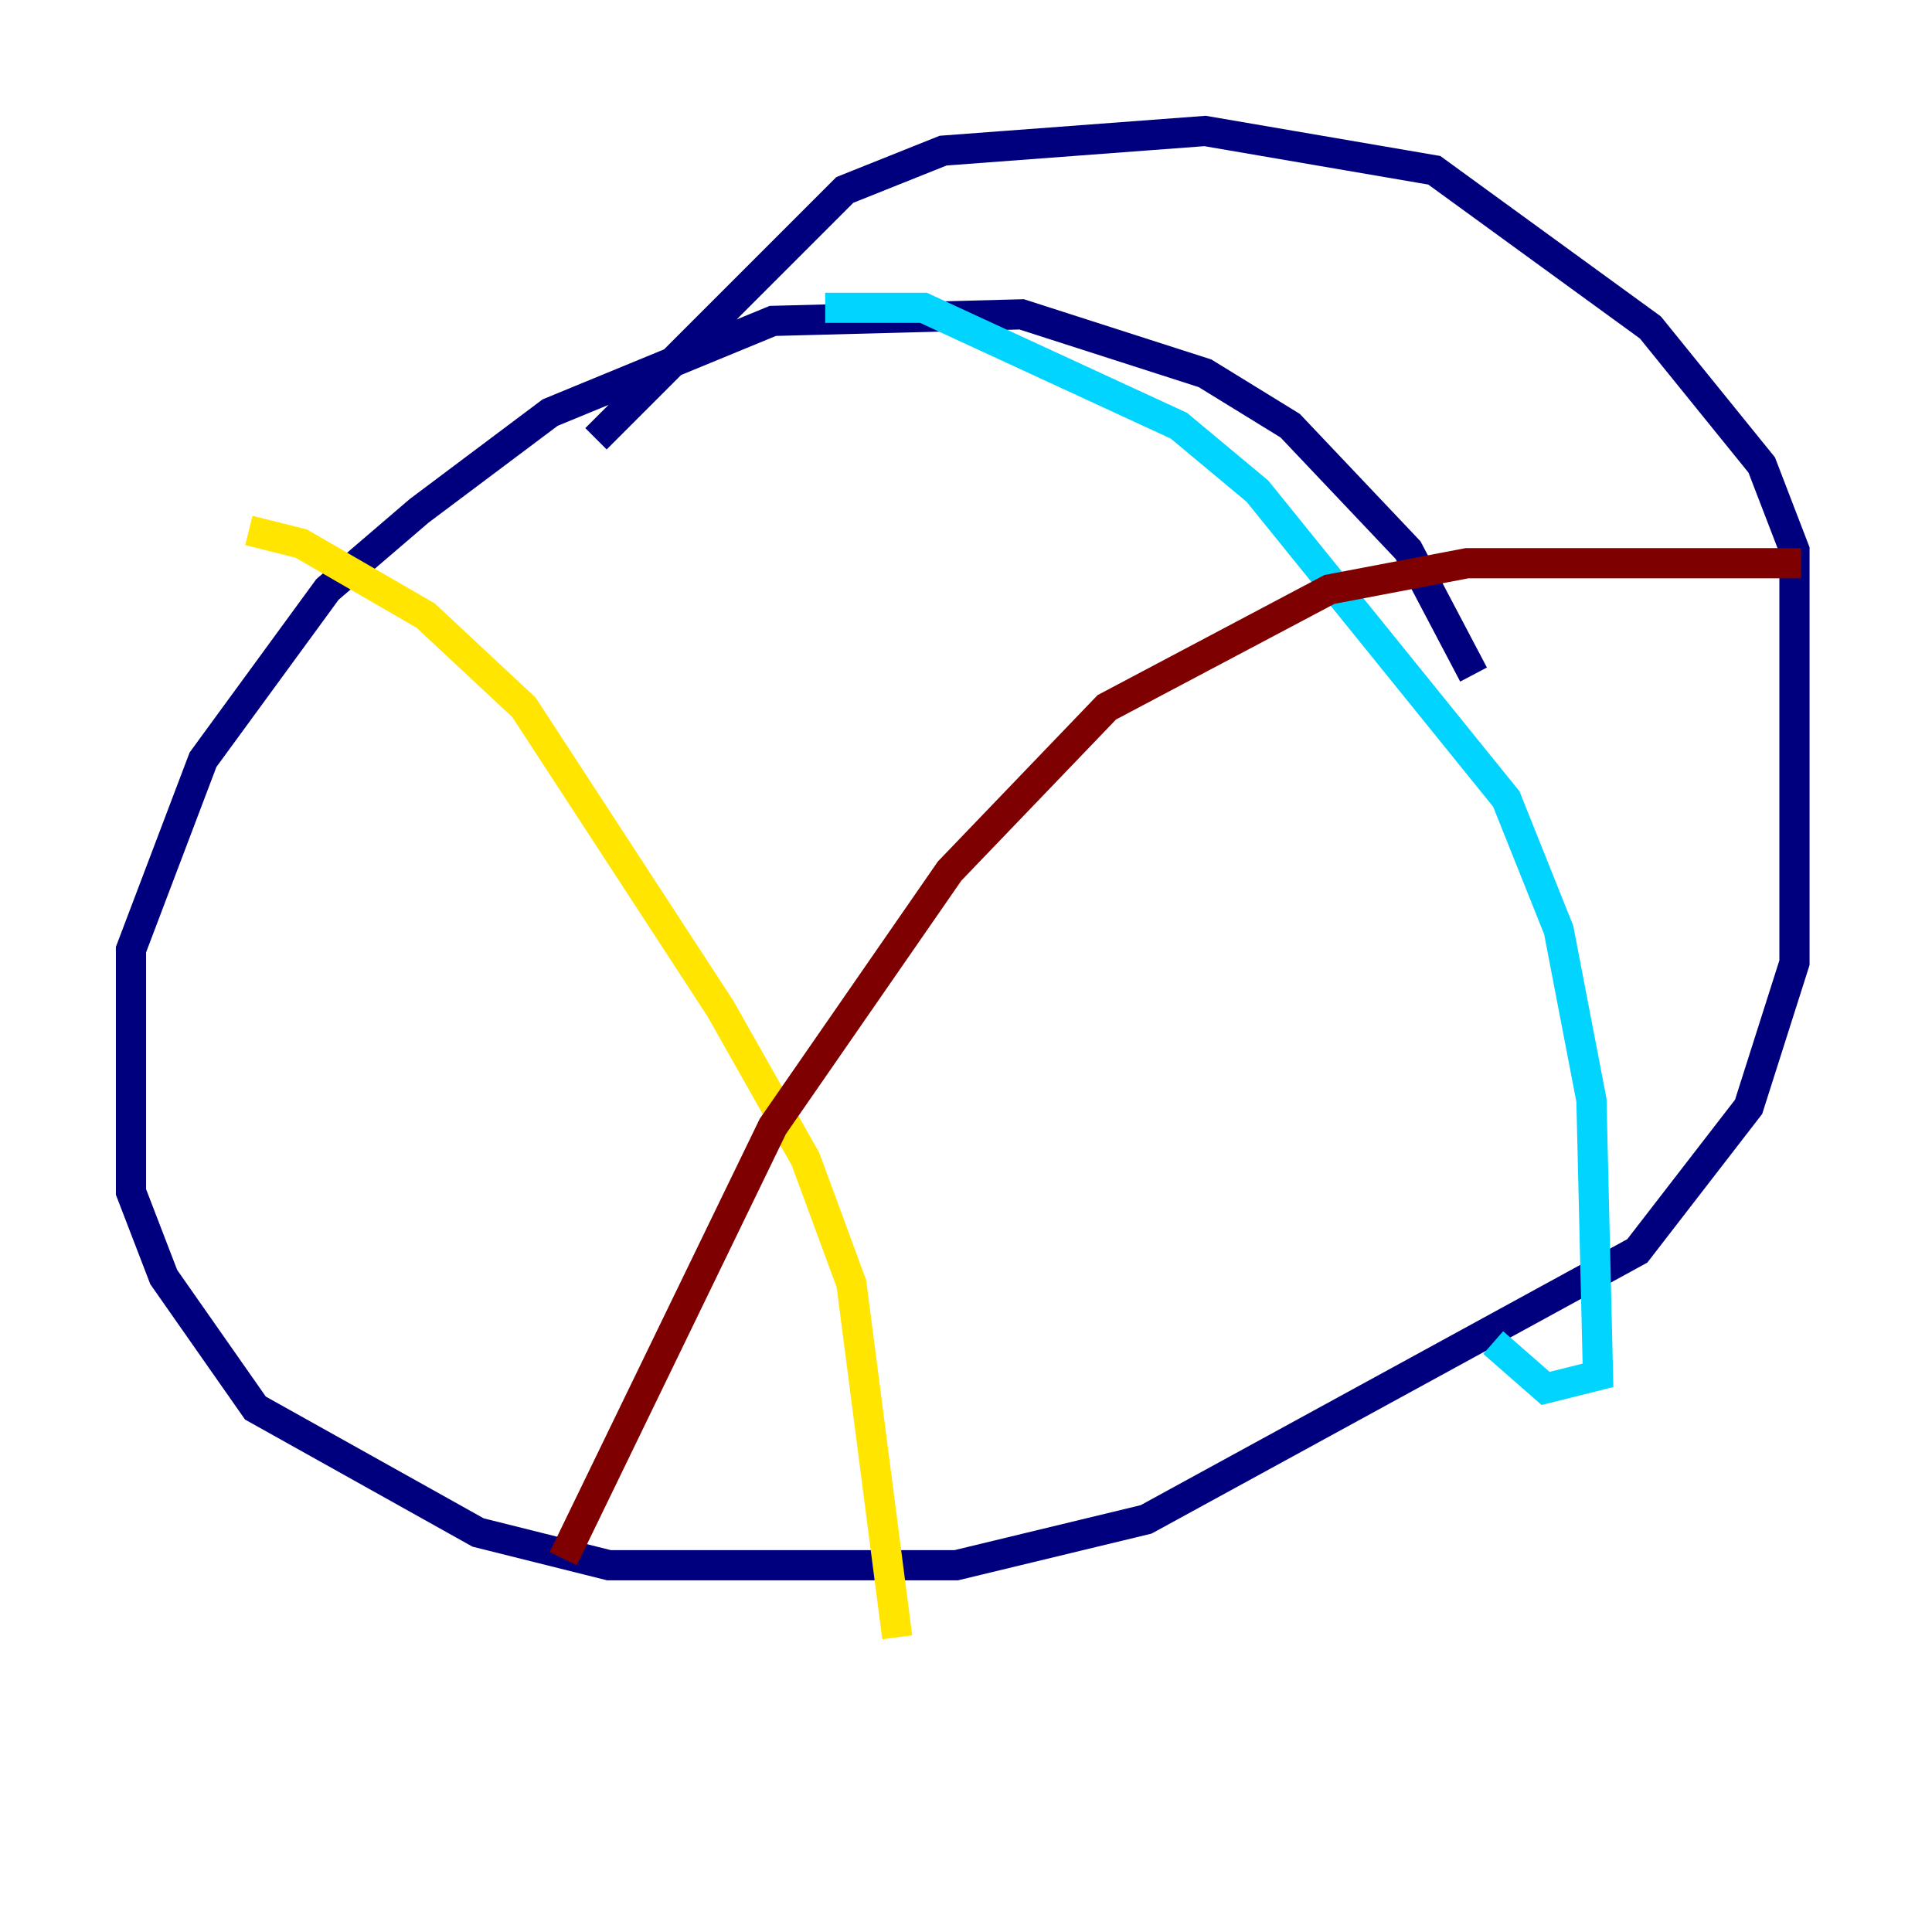 <?xml version="1.0" encoding="utf-8" ?>
<svg baseProfile="tiny" height="128" version="1.2" viewBox="0,0,128,128" width="128" xmlns="http://www.w3.org/2000/svg" xmlns:ev="http://www.w3.org/2001/xml-events" xmlns:xlink="http://www.w3.org/1999/xlink"><defs /><polyline fill="none" points="97.627,44.691 93.288,36.447 85.478,28.203 79.837,24.732 67.688,20.827 51.2,21.261 36.447,27.336 27.77,33.844 21.695,39.051 13.451,50.332 8.678,62.915 8.678,78.969 10.848,84.61 16.922,93.288 31.675,101.532 40.352,103.702 63.349,103.702 75.932,100.664 108.475,82.875 115.851,73.329 118.888,63.783 118.888,36.447 116.719,30.807 109.342,21.695 95.024,11.281 79.837,8.678 62.481,9.98 55.973,12.583 39.485,29.071" stroke="#00007f" stroke-width="2" /><polyline fill="none" points="54.671,20.393 61.18,20.393 78.102,28.203 83.308,32.542 99.797,52.936 103.268,61.614 105.437,72.895 105.871,91.119 102.4,91.986 98.929,88.949" stroke="#00d4ff" stroke-width="2" /><polyline fill="none" points="16.488,35.146 19.959,36.014 28.203,40.786 34.712,46.861 47.729,66.82 53.37,76.8 56.407,85.044 59.444,108.475" stroke="#ffe500" stroke-width="2" /><polyline fill="none" points="37.315,103.268 51.2,74.63 62.915,57.709 73.329,46.861 88.081,39.051 97.193,37.315 119.322,37.315" stroke="#7f0000" stroke-width="2" /></svg>